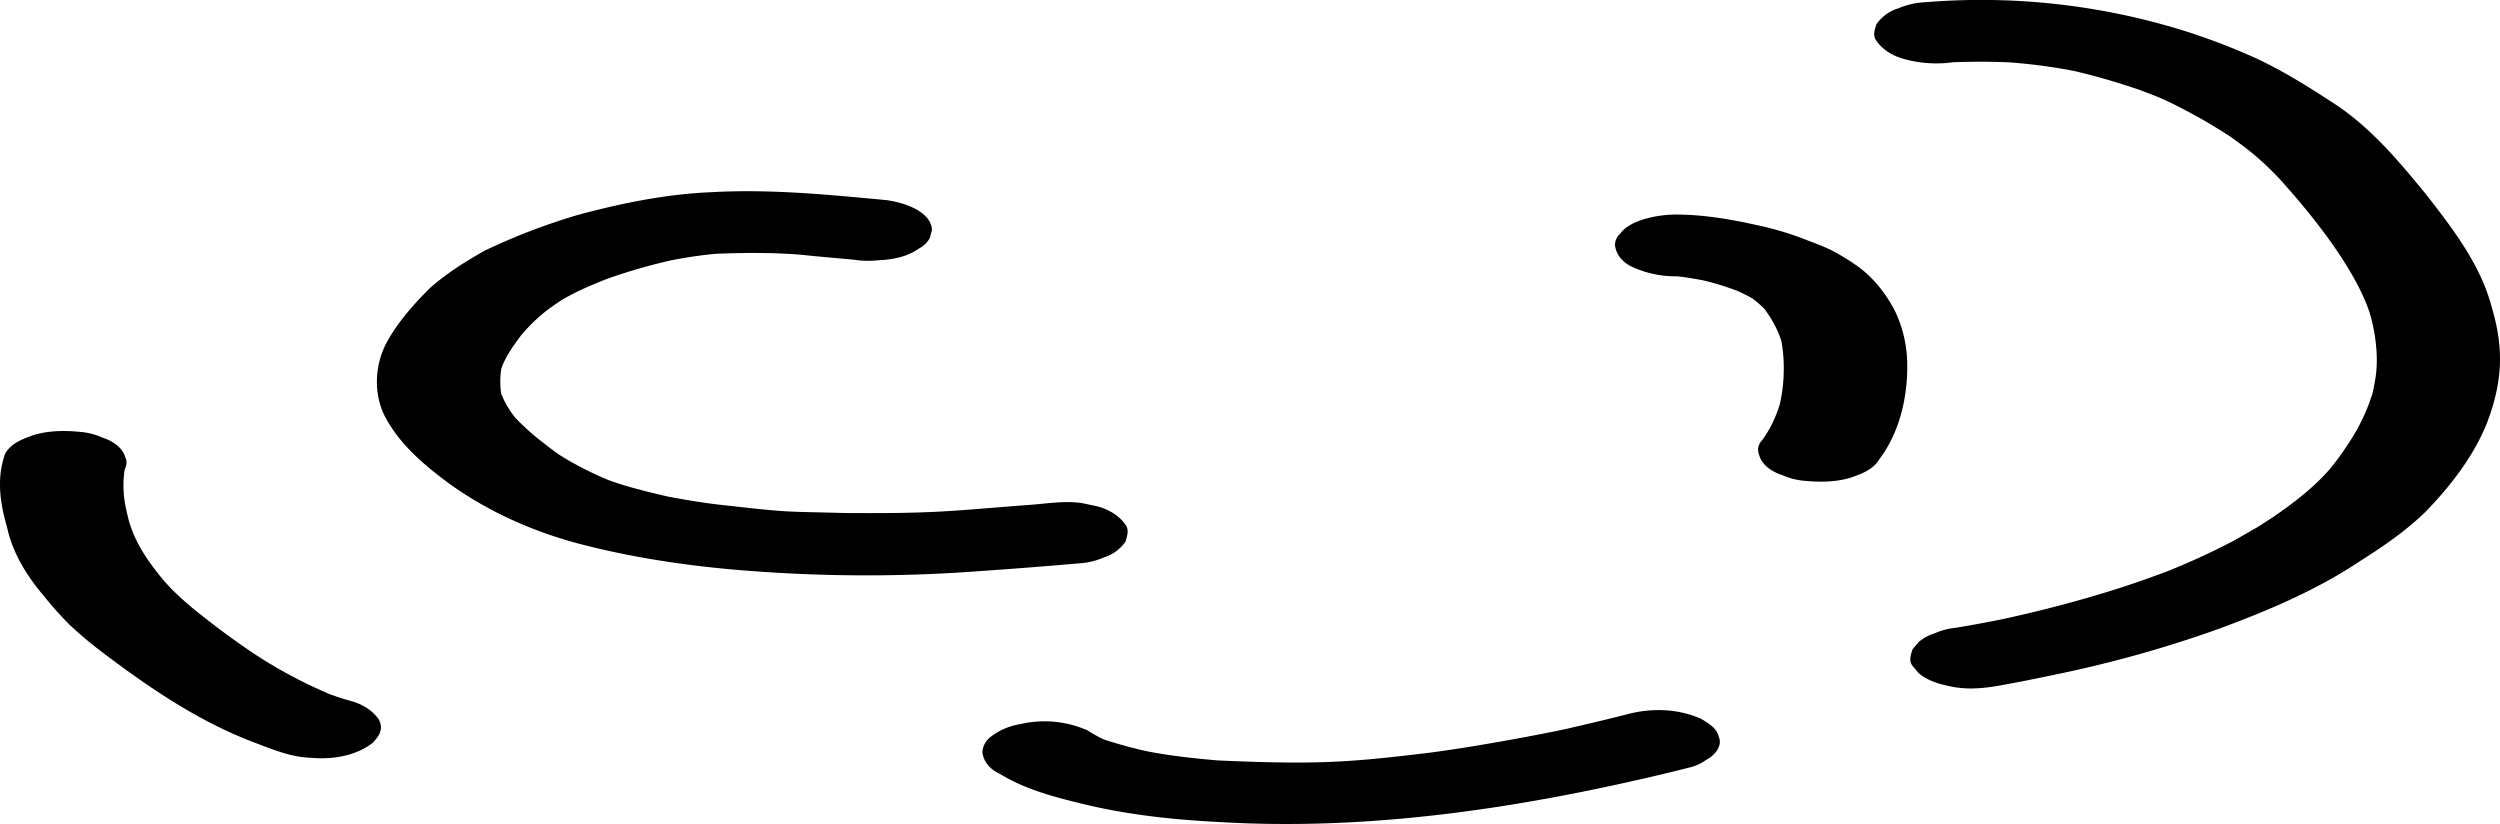<svg id="ripple" data-name="ripple" xmlns="http://www.w3.org/2000/svg" viewBox="0 0 1133.41 373.6"><defs><style>.ripple{fill:#cbebf3;}</style></defs><g id="Layer_3" data-name="Layer 3"><path class="cls-1" d="M841.09,1365.71c-3.08-4.38-7.75-7-12.87-8.37l-6.69-1.41c-8-1.23-16,.22-23.93.77-36,2.72-41.58,4-83.79,3.69-29.2-.79-23.75-.07-56.52-3.74-8-.9-15.9-2.26-23.79-3.74-9-2.12-18-4.25-26.65-7.39l-.59-.24a151.22,151.22,0,0,1-19.92-10.08c-.55-.33-1.09-.68-1.63-1-2.54-1.74-5-3.6-7.4-5.52a106.1,106.1,0,0,1-13-11.62c-.44-.56-.87-1.13-1.28-1.71a42.23,42.23,0,0,1-5-9.11,37.51,37.51,0,0,1,.11-11.49c2-5.42,5.43-10.21,8.87-14.83a76.58,76.58,0,0,1,11.74-11.38c2.17-1.65,4.42-3.17,6.69-4.69a106.38,106.38,0,0,1,10.79-5.52c3.1-1.38,6.24-2.67,9.39-3.93a250.94,250.94,0,0,1,29.41-8.55c6.81-1.33,13.67-2.39,20.57-3,7.1-.25,14.21-.44,21.32-.32,3.85,0,7.69.2,11.53.39s7.68.61,11.52,1l17.95,1.63a41.8,41.8,0,0,0,11.17.25c6.31-.27,13.05-1.53,18.27-5.27a11.9,11.9,0,0,0,5-4.76c.33-1.24.67-2.48,1-3.72-.47-8.7-13.34-12.54-20.56-13.5-26.49-2.51-53.06-5.12-79.69-3.6-20.65.88-41,5.07-60.92,10.48a286.89,286.89,0,0,0-41.73,16.07c-8.79,5-17.49,10.42-25,17.19-7.54,7.56-14.75,15.73-19.76,25.21-4.93,9.9-5.48,22.06-.66,32.1,6.45,12.75,17.65,22.28,28.93,30.68,17.62,12.81,37.75,21.81,58.74,27.47,27.9,7.36,56.55,11.17,85.32,13a689.06,689.06,0,0,0,98.4-.52q22.61-1.57,45.18-3.55a30.6,30.6,0,0,0,9.52-2.51,18.5,18.5,0,0,0,10-7.27C841.81,1370.6,842.88,1368.23,841.09,1365.71Z" transform="translate(-330.83 -1127.81)"/><path class="cls-1" d="M1189.89,1268.69c-4.23-8.09-10.15-15.57-17.72-20.76a106.21,106.21,0,0,0-10.44-6.37c-4.26-2.17-8.79-3.72-13.23-5.48a139.07,139.07,0,0,0-21.25-6.23c-11.89-2.66-24-4.72-36.24-4.77-7.62-.09-21,2.13-25.59,8.61a7,7,0,0,0-2.41,5.39c.69,4.77,3.91,8,8.2,9.9a46.88,46.88,0,0,0,19.8,4.1h.21l2.16.25c3.29.44,6.56,1,9.82,1.63,4.51,1.09,9,2.44,13.33,4l1.36.49a69.6,69.6,0,0,1,7.1,3.48,42,42,0,0,1,5.85,5c.72,1,1.41,2,2.06,3a47.89,47.89,0,0,1,5.57,11.55,70.21,70.21,0,0,1,1,15,69.18,69.18,0,0,1-1.74,13.59,56.67,56.67,0,0,1-4.53,10.85,53.85,53.85,0,0,1-3.54,5.56,6,6,0,0,0-1.28,6.62c1.22,4.71,6.12,7.73,10.53,9.13a30.88,30.88,0,0,0,9.52,2.51c7.24.72,14.56.72,21.58-1.41,4.9-1.76,10.11-3.62,12.87-8.37,8.89-11.71,12.64-27.29,12.63-41.82A57.3,57.3,0,0,0,1189.89,1268.69Z" transform="translate(-330.83 -1127.81)"/><path class="cls-1" d="M1460.56,1267.34c-5-19.38-17.57-35.62-29.65-51.17-12.84-15.71-26-31.42-43.31-42.34-10.79-7.06-21.79-13.86-33.47-19.37a292.46,292.46,0,0,0-32.39-12.47,309.44,309.44,0,0,0-118.23-13.16,34.55,34.55,0,0,0-12,2.75,18.54,18.54,0,0,0-10,7.27c-.73,2.56-1.79,4.92,0,7.44,3.07,4.38,7.75,7,12.87,8.37a55,55,0,0,0,21.58,1.41l.59-.06c8.48-.27,17-.31,25.45.08,1.18.09,2.36.19,3.53.3a247.65,247.65,0,0,1,25.73,3.62,303.62,303.62,0,0,1,29.84,8.65c7.7,3,11,3.73,28.4,13.42,4.21,2.44,8.35,5,12.45,7.62l6.1,4.48a127.71,127.71,0,0,1,19.67,18.59c6.51,7.36,28.43,32.51,36.62,54.55,1.3,3.13,5.58,17.84,3.47,31.72-1.69,9.94-1.41,6.69-2.53,10.61a90,90,0,0,1-9.72,19.2,127.67,127.67,0,0,1-8.69,11.88c-7.33,8.32-16.21,15.1-25.31,21.38l-6.84,4.43c-3.81,2.17-7.6,4.4-11.43,6.54-9.66,5.06-19.58,9.59-29.69,13.67-9.26,3.48-18.61,6.74-28.08,9.61-15.55,4.77-31.32,8.8-47.22,12.24l-.83.17q-10,2-20.05,3.67a30.6,30.6,0,0,0-9.52,2.51,20.24,20.24,0,0,0-7.21,3.93l-2.82,3.34c-.73,2.53-1.79,4.94,0,7.44l2.82,3.34c4.75,4,10.78,5.34,16.73,6.43,7.57,1.15,15.15.16,22.59-1.31,8.41-1.49,16.76-3.25,25.11-5a549.2,549.2,0,0,0,70.22-19.71c23-8.41,45.84-18,66.24-31.73,10.27-6.49,20.32-13.46,29.07-22,11.25-11.66,21.49-24.83,27.62-39.94C1465.29,1301.28,1466.21,1286.34,1460.56,1267.34Z" transform="translate(-330.83 -1127.81)"/><path class="cls-1" d="M502.51,1453.91c-3.07-4.37-7.75-7-12.87-8.37-3.13-.86-6.22-1.87-9.28-3a214.67,214.67,0,0,1-32.84-17.37q-11.16-7.38-21.73-15.6c-7.47-5.76-14.83-11.73-21-18.91-5.24-6.33-10.14-13.08-13.39-20.66a58.54,58.54,0,0,1-2.16-6.17c-.37-1.47-.73-2.95-1.05-4.44a48.84,48.84,0,0,1-.86-18.65c.8-1.82,1.3-3.61.35-5.45-1.22-4.71-6.12-7.73-10.53-9.13a30.88,30.88,0,0,0-9.52-2.51c-7.24-.72-14.56-.72-21.58,1.41-4.9,1.76-10.11,3.62-12.87,8.37-4,11.12-2.35,22.35.85,33.42,2.54,11.84,9.09,22.22,16.84,31.35a159,159,0,0,0,11.56,12.9,177.09,177.09,0,0,0,14.86,12.48c21.13,16,43.45,31.18,68.36,40.68,8.43,3.15,17,6.87,26.14,7.1,9.58.87,20.11-.72,27.9-6.68C502.74,1461.49,504.92,1458.32,502.51,1453.91Z" transform="translate(-330.83 -1127.81)"/><path class="cls-1" d="M1110.05,1461.85c-.8-3.89-4.56-6-7.7-8-10.48-4.85-22.87-5.17-33.93-2.19q-12.42,3.17-24.93,6c-3.26,1-44.3,9.11-68.79,11.91-33.61,4-48.48,4.9-91.56,3-19-1.55-31.2-3.73-36.47-5.13-5.19-1.25-10.32-2.74-15.4-4.39A60,60,0,0,1,824,1459a48.08,48.08,0,0,0-30.59-2.9,29.55,29.55,0,0,0-13.39,5.73,9.44,9.44,0,0,0-3.82,7.07c.69,4.77,3.9,7.95,8.2,9.9,11.32,6.94,24.43,10.34,37.23,13.45,20.38,5,41.26,7.19,62.18,8.25,67.38,4,134.71-6.06,200.14-21.57q6.38-1.52,12.73-3.14a21,21,0,0,0,7.86-3.61C1108.11,1470.4,1111.92,1465.94,1110.05,1461.85Z" transform="translate(-330.83 -1127.81)"/></g></svg>